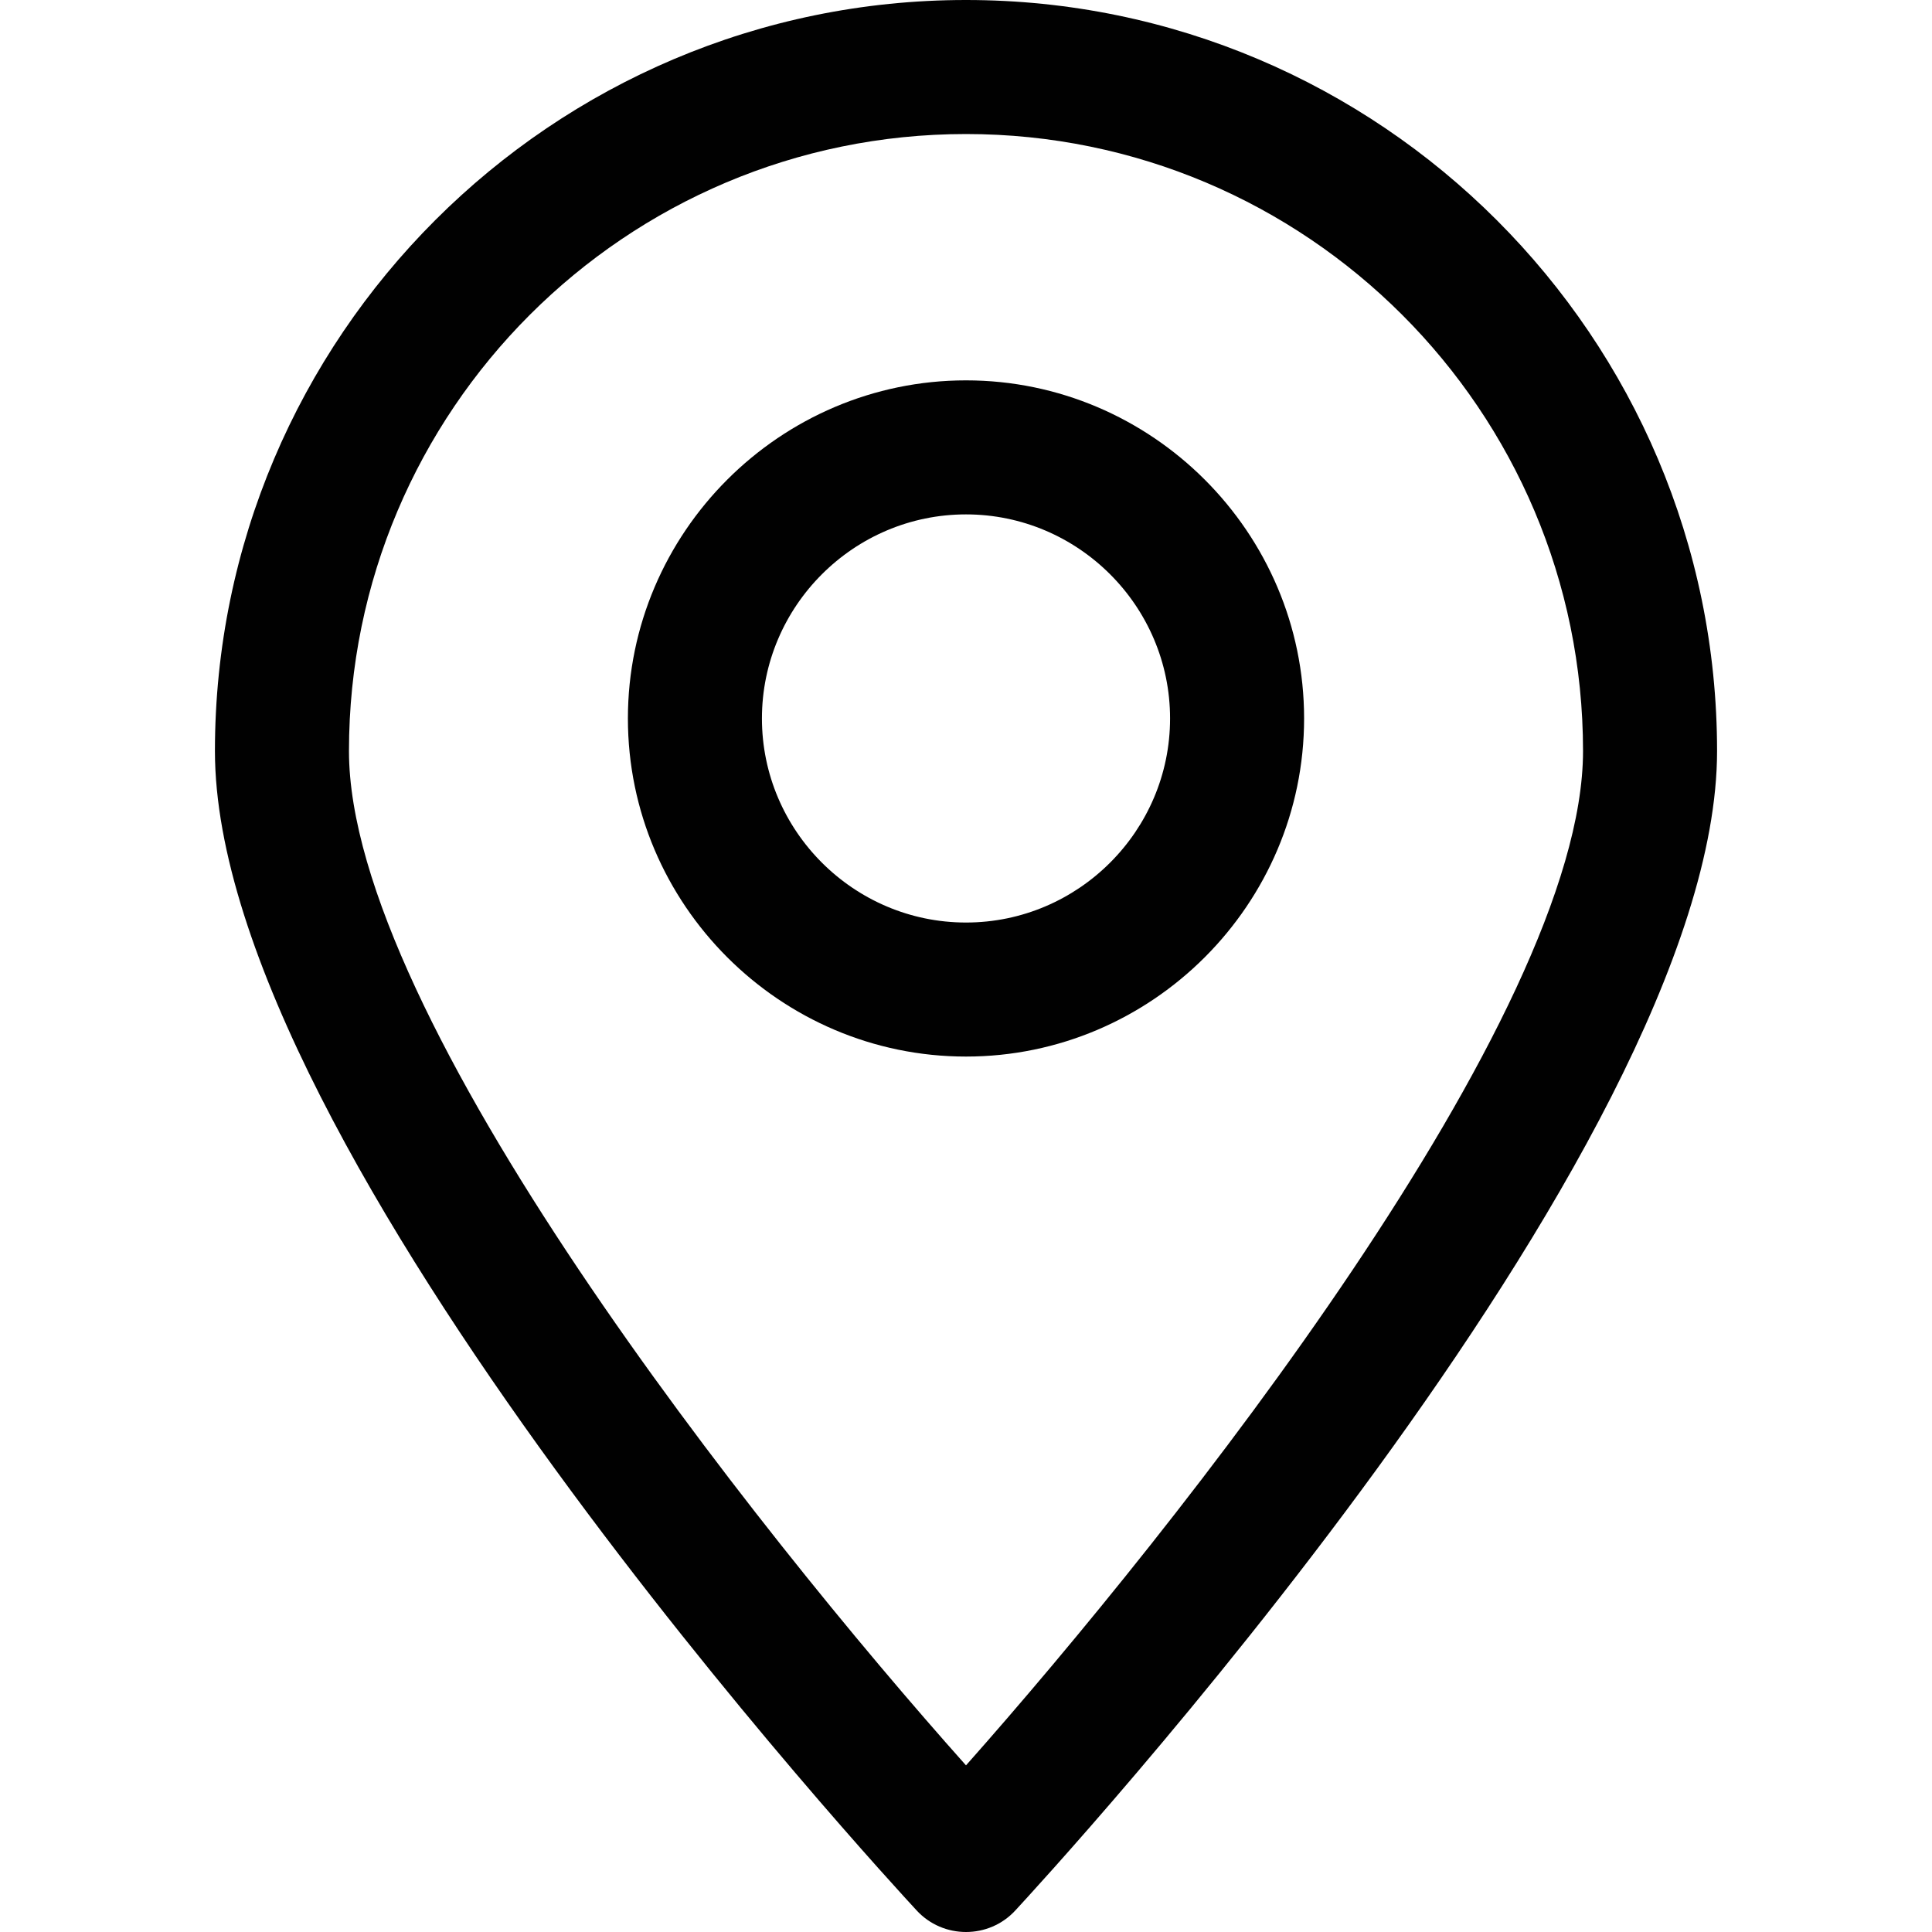 <svg version="1.1" id="Layer_1" xmlns="http://www.w3.org/2000/svg" x="0" y="0" width="16" height="16" style="enable-background:new 0 0 16 16" xml:space="preserve"><style>.st0{fill:#010101}</style><path class="st0" d="M8 16c-.15 0-.3-.06-.41-.18-.24-.26-5.81-6.29-5.81-9.6C1.78 2.79 4.57 0 8 0s6.22 2.79 6.22 6.22c0 3.31-5.58 9.35-5.81 9.6-.11.12-.26.18-.41.18zM8 1.11c-2.82 0-5.11 2.29-5.11 5.11 0 2.2 3.37 6.45 5.11 8.4 1.73-1.95 5.11-6.2 5.11-8.4 0-2.82-2.29-5.11-5.11-5.11z"/><path class="st0" d="M8 8.75c-1.54 0-2.8-1.26-2.8-2.8 0-1.54 1.26-2.8 2.8-2.8 1.54 0 2.8 1.26 2.8 2.8 0 1.54-1.26 2.8-2.8 2.8zm0-4.49c-.93 0-1.69.76-1.69 1.69 0 .93.76 1.69 1.69 1.69.93 0 1.69-.76 1.69-1.69 0-.93-.76-1.69-1.69-1.69z"/></svg>
